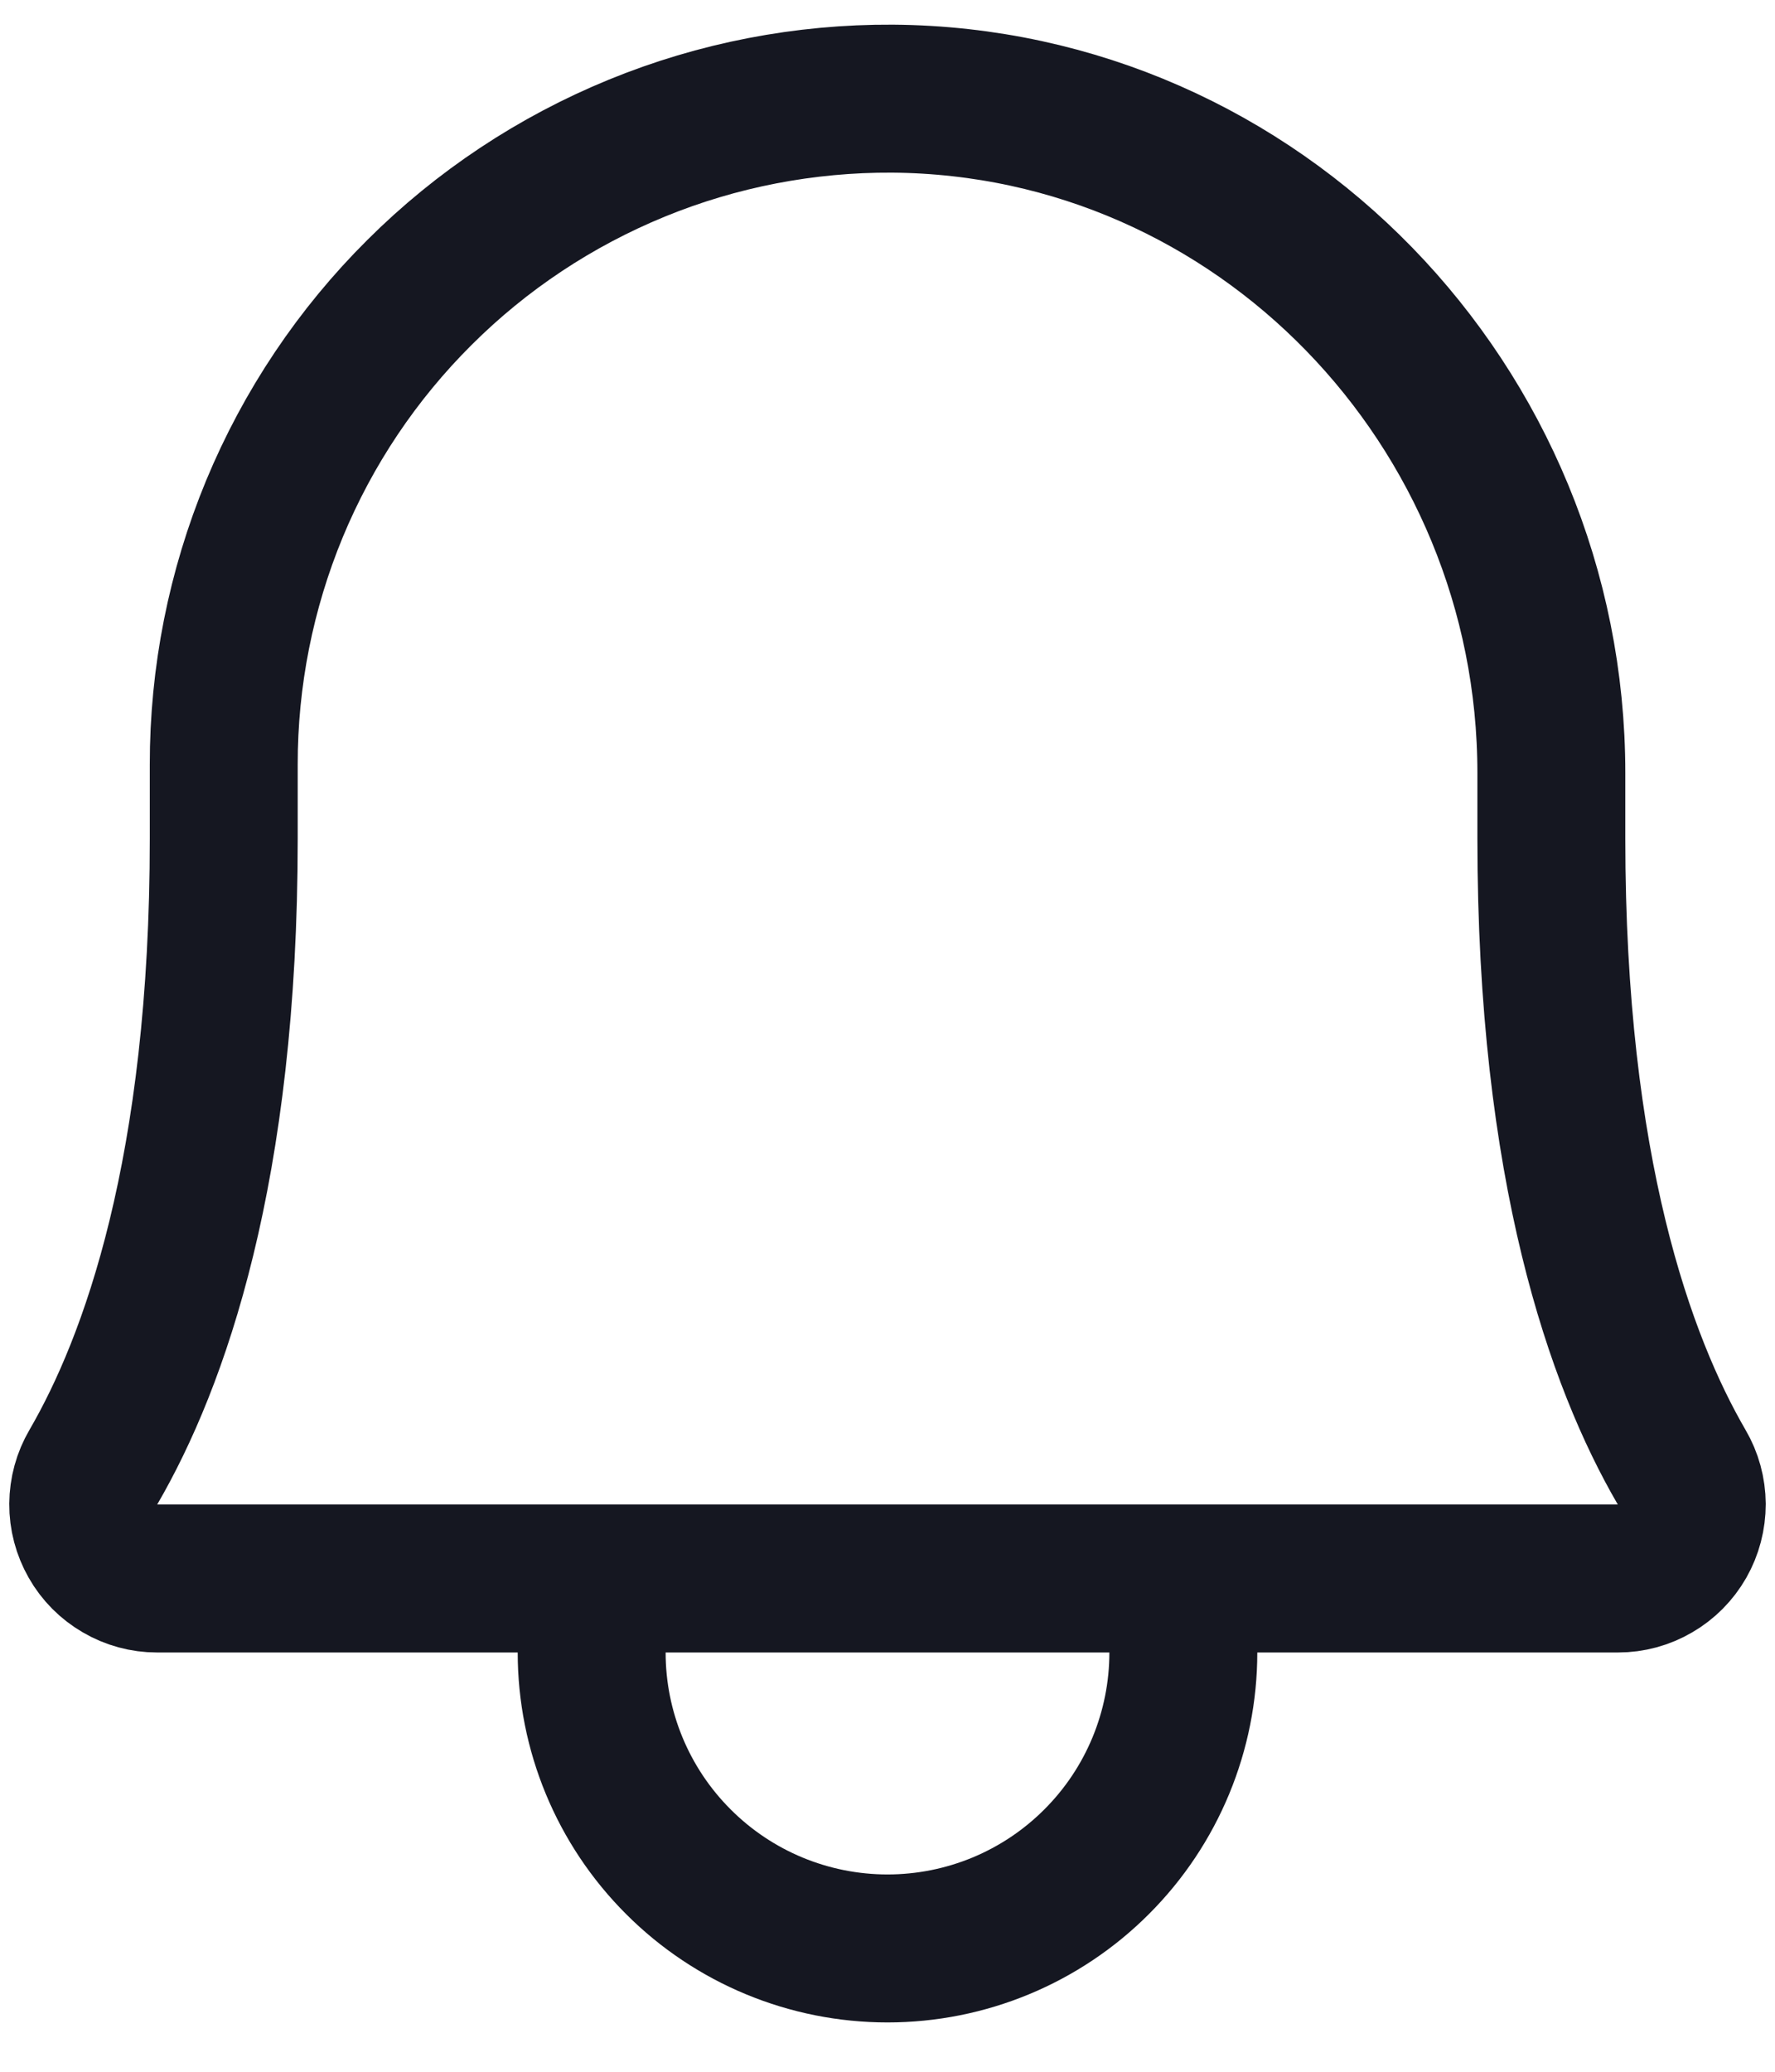 <svg width="18" height="21" viewBox="0 0 18 21" fill="none" xmlns="http://www.w3.org/2000/svg">
<path d="M6 16V16.75C6 17.546 6.316 18.309 6.879 18.871C7.441 19.434 8.204 19.75 9 19.75C9.796 19.75 10.559 19.434 11.121 18.871C11.684 18.309 12 17.546 12 16.75V16M2.269 7.75C2.268 6.861 2.443 5.98 2.783 5.158C3.124 4.336 3.624 3.59 4.255 2.963C4.885 2.335 5.634 1.839 6.457 1.502C7.28 1.165 8.162 0.995 9.051 1C12.763 1.028 15.732 4.113 15.732 7.835V8.5C15.732 11.858 16.434 13.806 17.053 14.871C17.12 14.985 17.155 15.114 17.156 15.246C17.156 15.378 17.122 15.508 17.057 15.622C16.991 15.737 16.897 15.832 16.783 15.898C16.669 15.965 16.54 16 16.408 16H1.592C1.46 16 1.331 15.965 1.217 15.898C1.103 15.832 1.008 15.737 0.943 15.622C0.878 15.508 0.843 15.378 0.844 15.246C0.845 15.114 0.88 14.985 0.947 14.871C1.566 13.806 2.269 11.858 2.269 8.5L2.269 7.75Z" stroke="#151721" stroke-width="1.5" stroke-linecap="round" stroke-linejoin="round"/>
</svg>
